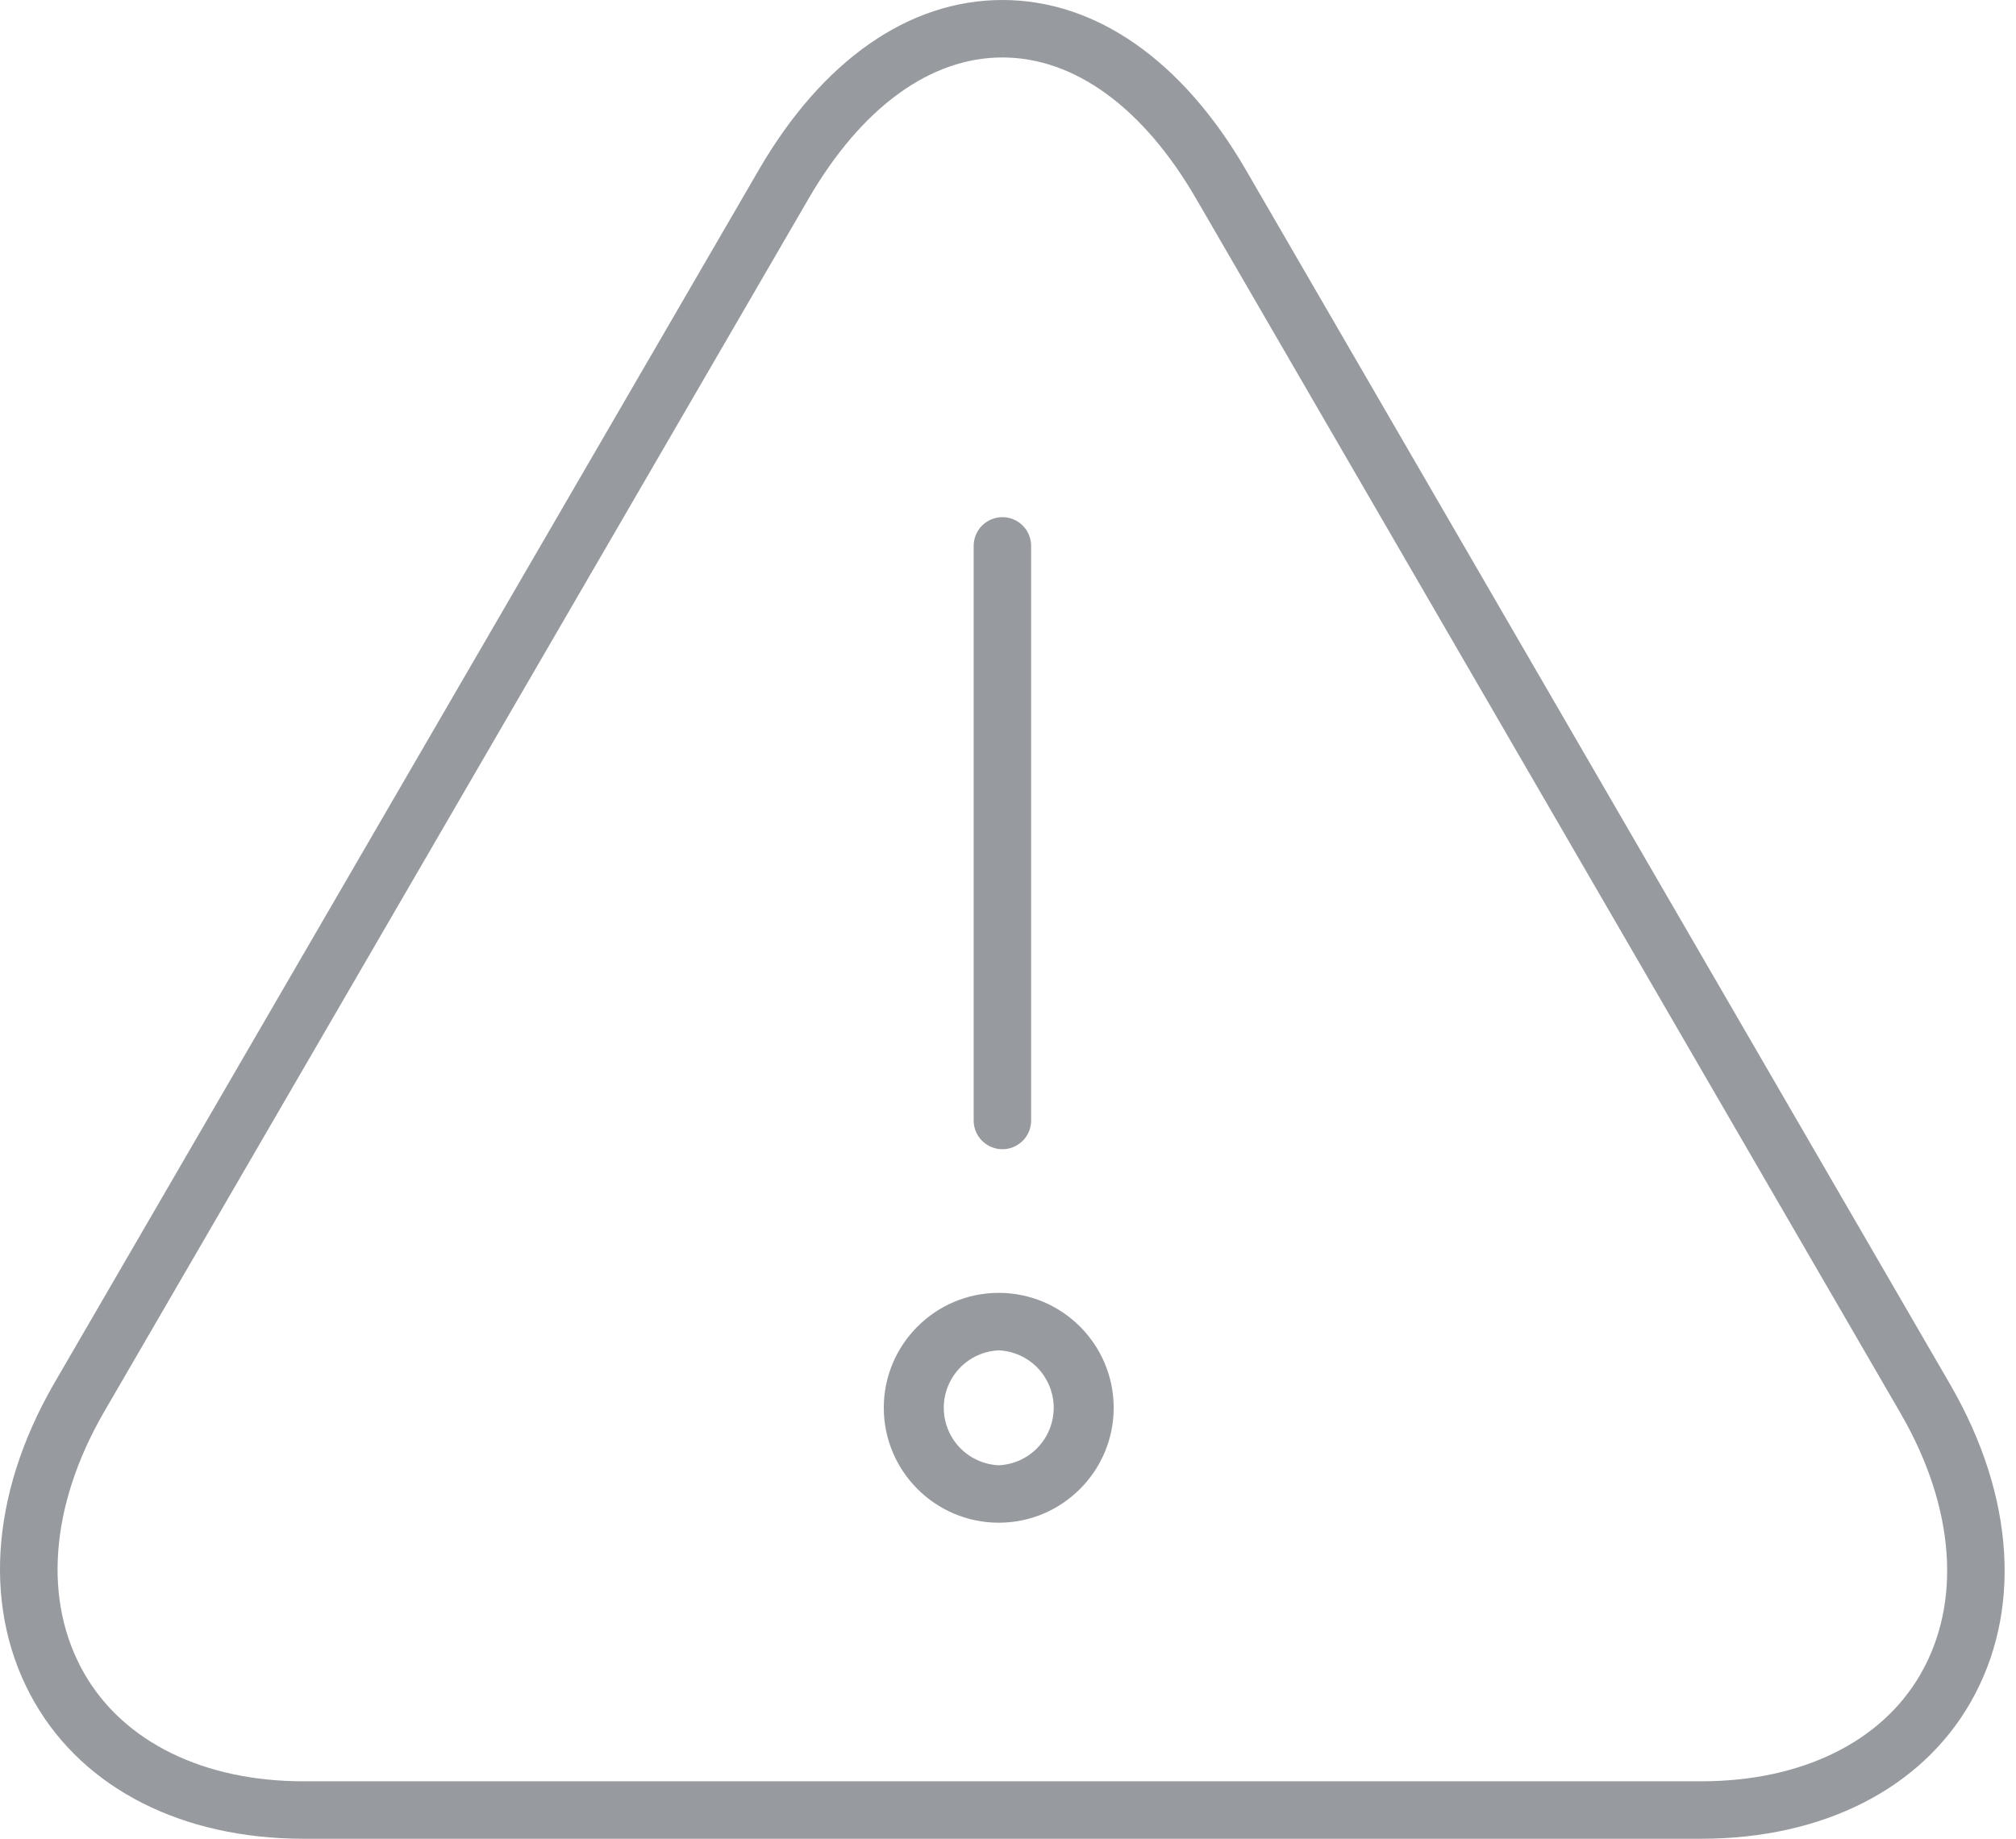 <svg width="57" height="52" viewBox="0 0 57 52" fill="none" xmlns="http://www.w3.org/2000/svg">
<path fill-rule="evenodd" clip-rule="evenodd" d="M28.341 0C30.983 0 33.427 1.706 35.223 4.8L55.158 39.185C56.975 42.344 57.173 45.617 55.703 48.163C54.3 50.596 51.535 51.993 48.119 52H8.563C5.152 51.993 2.391 50.591 0.984 48.154C-0.495 45.591 -0.3 42.305 1.52 39.141L21.457 4.8C23.253 1.706 25.699 0 28.341 0ZM48.116 50.375C50.938 50.37 53.191 49.268 54.297 47.351C55.47 45.32 55.272 42.638 53.753 39.996L33.817 5.616C32.325 3.042 30.38 1.625 28.341 1.625C26.302 1.625 24.357 3.042 22.863 5.616L2.928 39.954C1.407 42.601 1.21 45.294 2.391 47.341C3.503 49.264 5.752 50.37 8.565 50.375H48.116ZM28.916 32.262C28.764 32.414 28.558 32.5 28.342 32.5C28.127 32.5 27.92 32.414 27.767 32.262C27.615 32.11 27.529 31.903 27.529 31.688V15.438C27.529 15.222 27.615 15.015 27.767 14.863C27.92 14.711 28.127 14.625 28.342 14.625C28.558 14.625 28.764 14.711 28.916 14.863C29.069 15.015 29.154 15.222 29.154 15.438V31.688C29.154 31.903 29.069 32.11 28.916 32.262ZM24.988 39.812C24.988 38.02 26.446 36.562 28.238 36.562C30.03 36.562 31.488 38.02 31.488 39.812C31.488 41.605 30.03 43.062 28.238 43.062C26.446 43.062 24.988 41.605 24.988 39.812ZM27.135 40.937C27.424 41.239 27.82 41.419 28.238 41.438C28.656 41.419 29.051 41.239 29.341 40.937C29.63 40.634 29.792 40.231 29.792 39.812C29.792 39.394 29.63 38.991 29.341 38.688C29.051 38.386 28.656 38.206 28.238 38.188C27.82 38.206 27.424 38.386 27.135 38.688C26.846 38.991 26.684 39.394 26.684 39.812C26.684 40.231 26.846 40.634 27.135 40.937Z" fill="#979A9F"/>
</svg>
